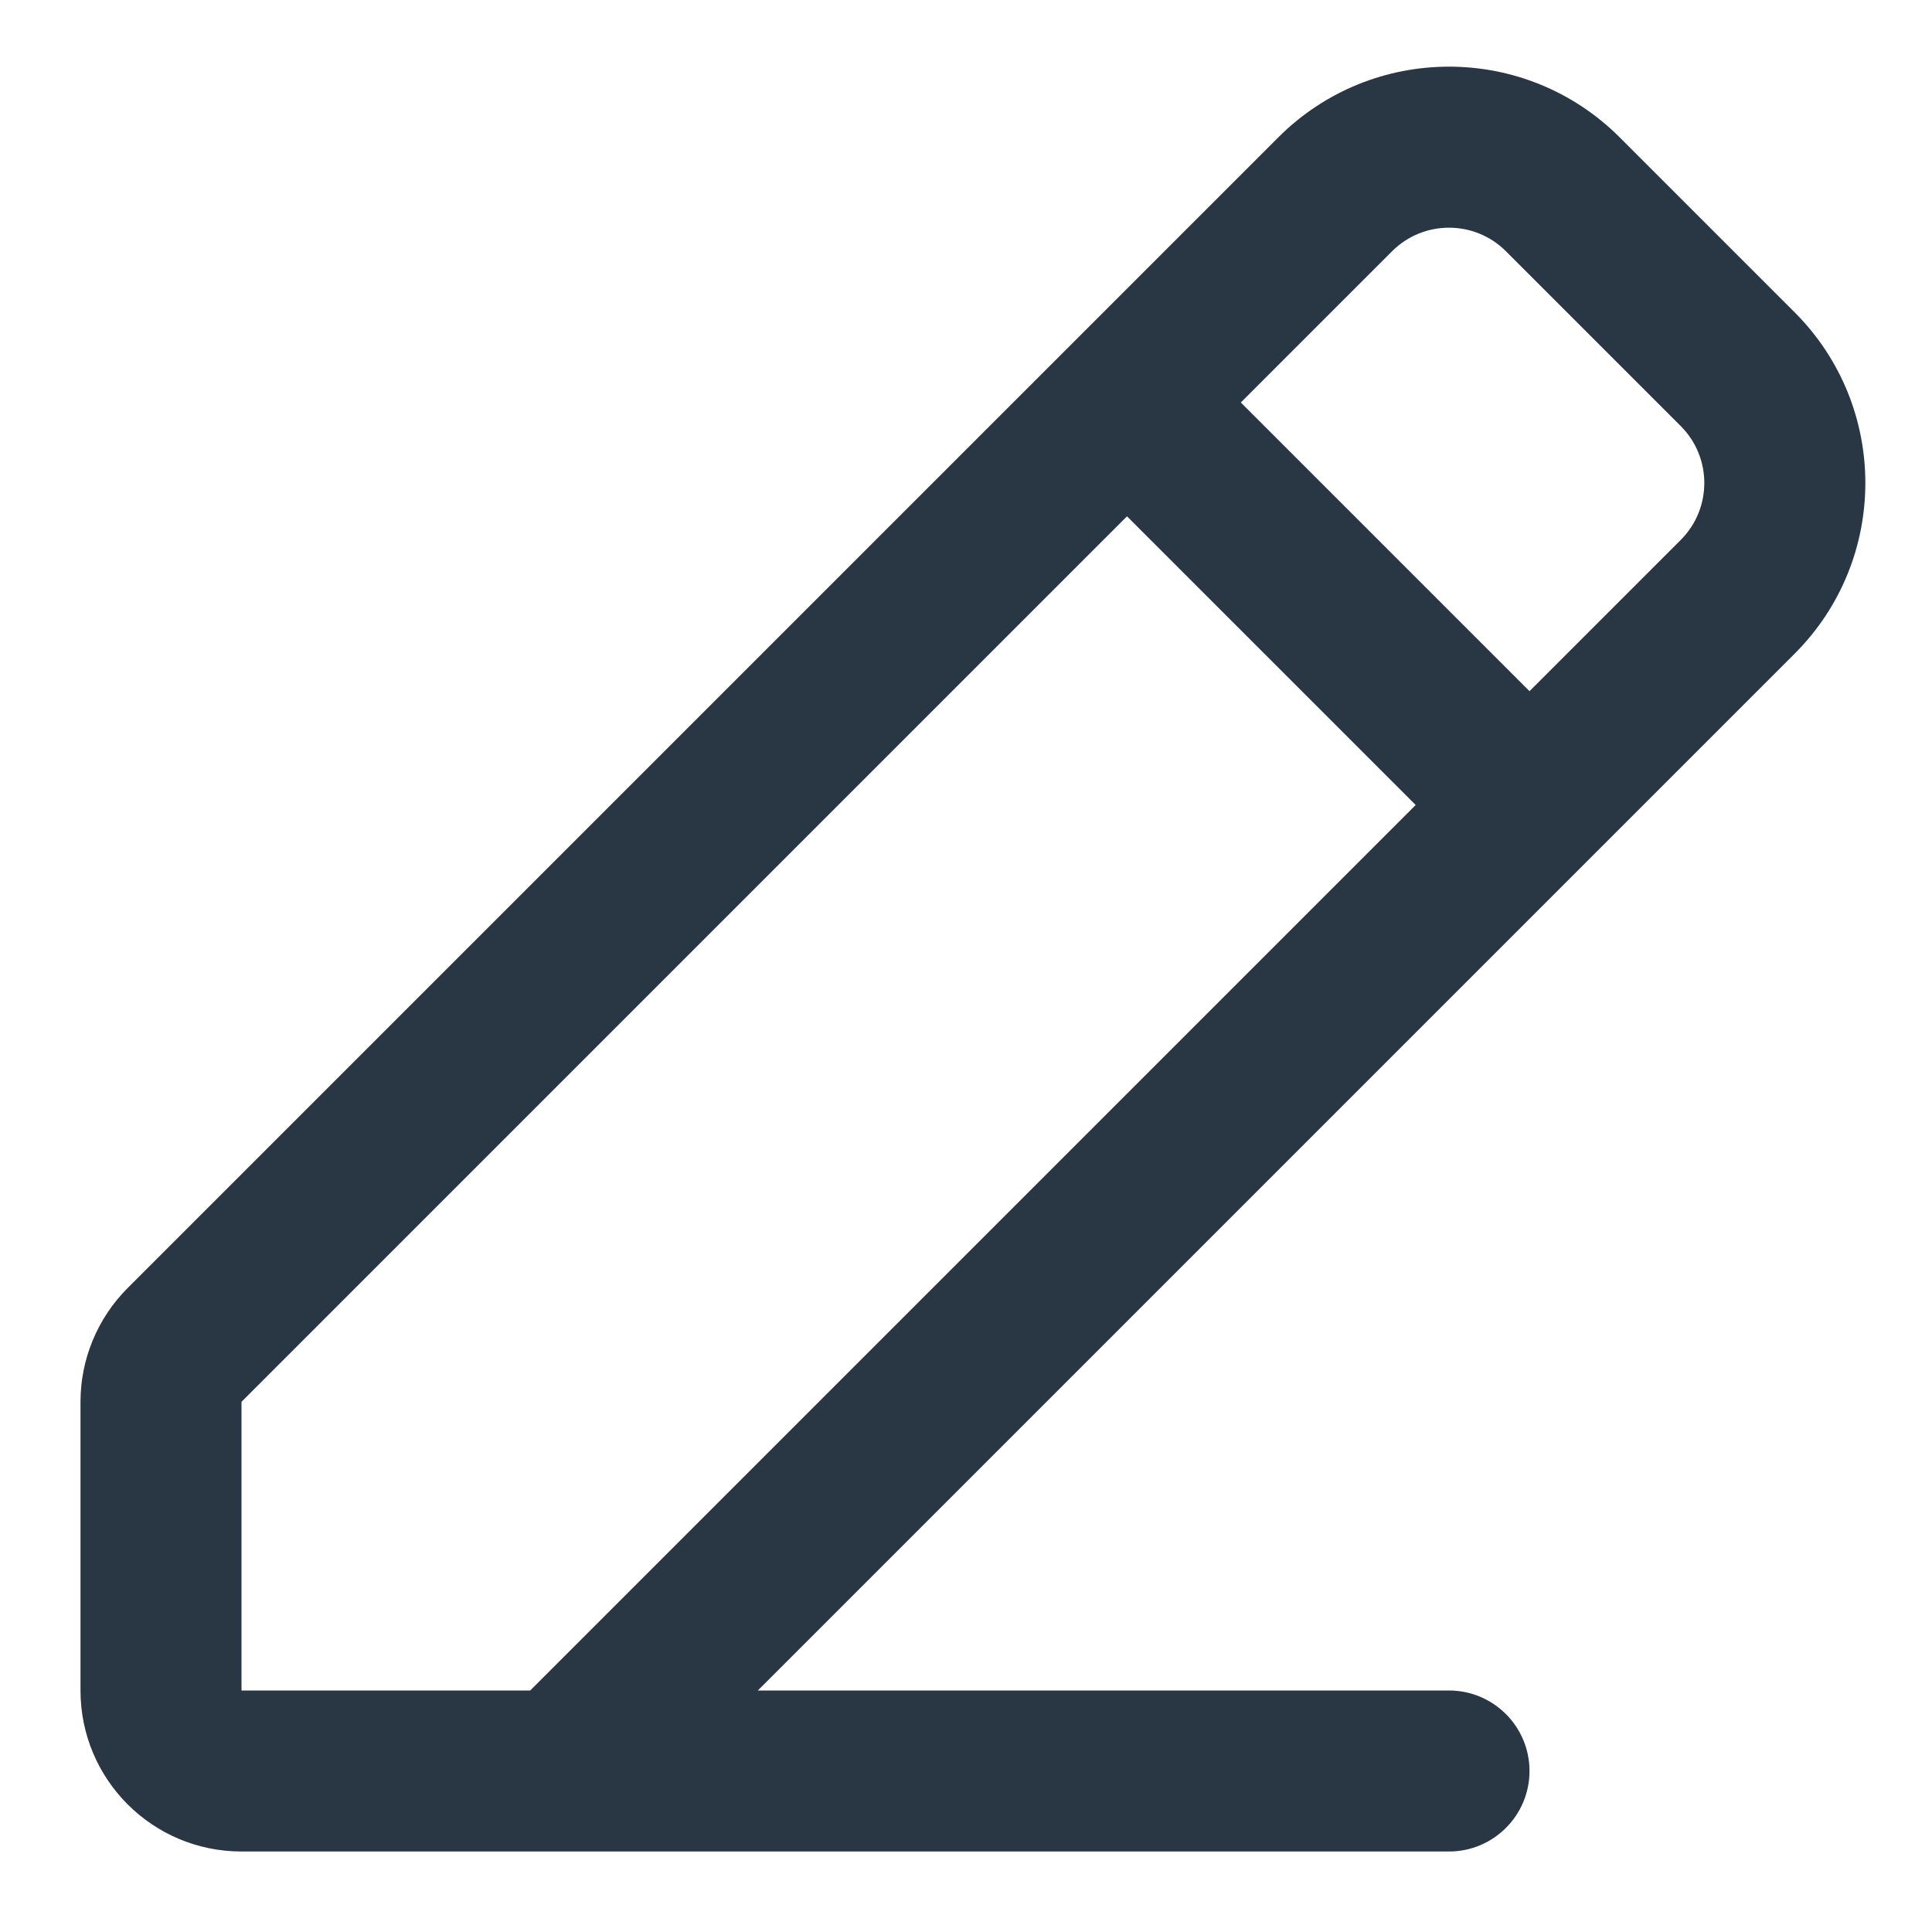 <?xml version="1.0" encoding="UTF-8" standalone="no"?> <svg width="24" height="24" viewBox="0 0 24 24" fill="none" xmlns="http://www.w3.org/2000/svg">
<path fill-rule="evenodd" clip-rule="evenodd" d="M15.879 1.707C17.05 0.535 18.95 0.535 20.121 1.707L22.293 3.879C23.465 5.05 23.465 6.95 22.293 8.121L9.414 21H18C18.552 21 19 21.448 19 22C19 22.552 18.552 23 18 23H3C1.895 23 1 22.105 1 21V17.414C1 16.884 1.211 16.375 1.586 16L15.879 1.707ZM6.586 21L17.586 10L14 6.414L3 17.414L3 21H6.586ZM15.414 5L19 8.586L20.879 6.707C21.269 6.317 21.269 5.683 20.879 5.293L18.707 3.121C18.317 2.731 17.683 2.731 17.293 3.121L15.414 5Z" fill="#293644"/>
</svg>
